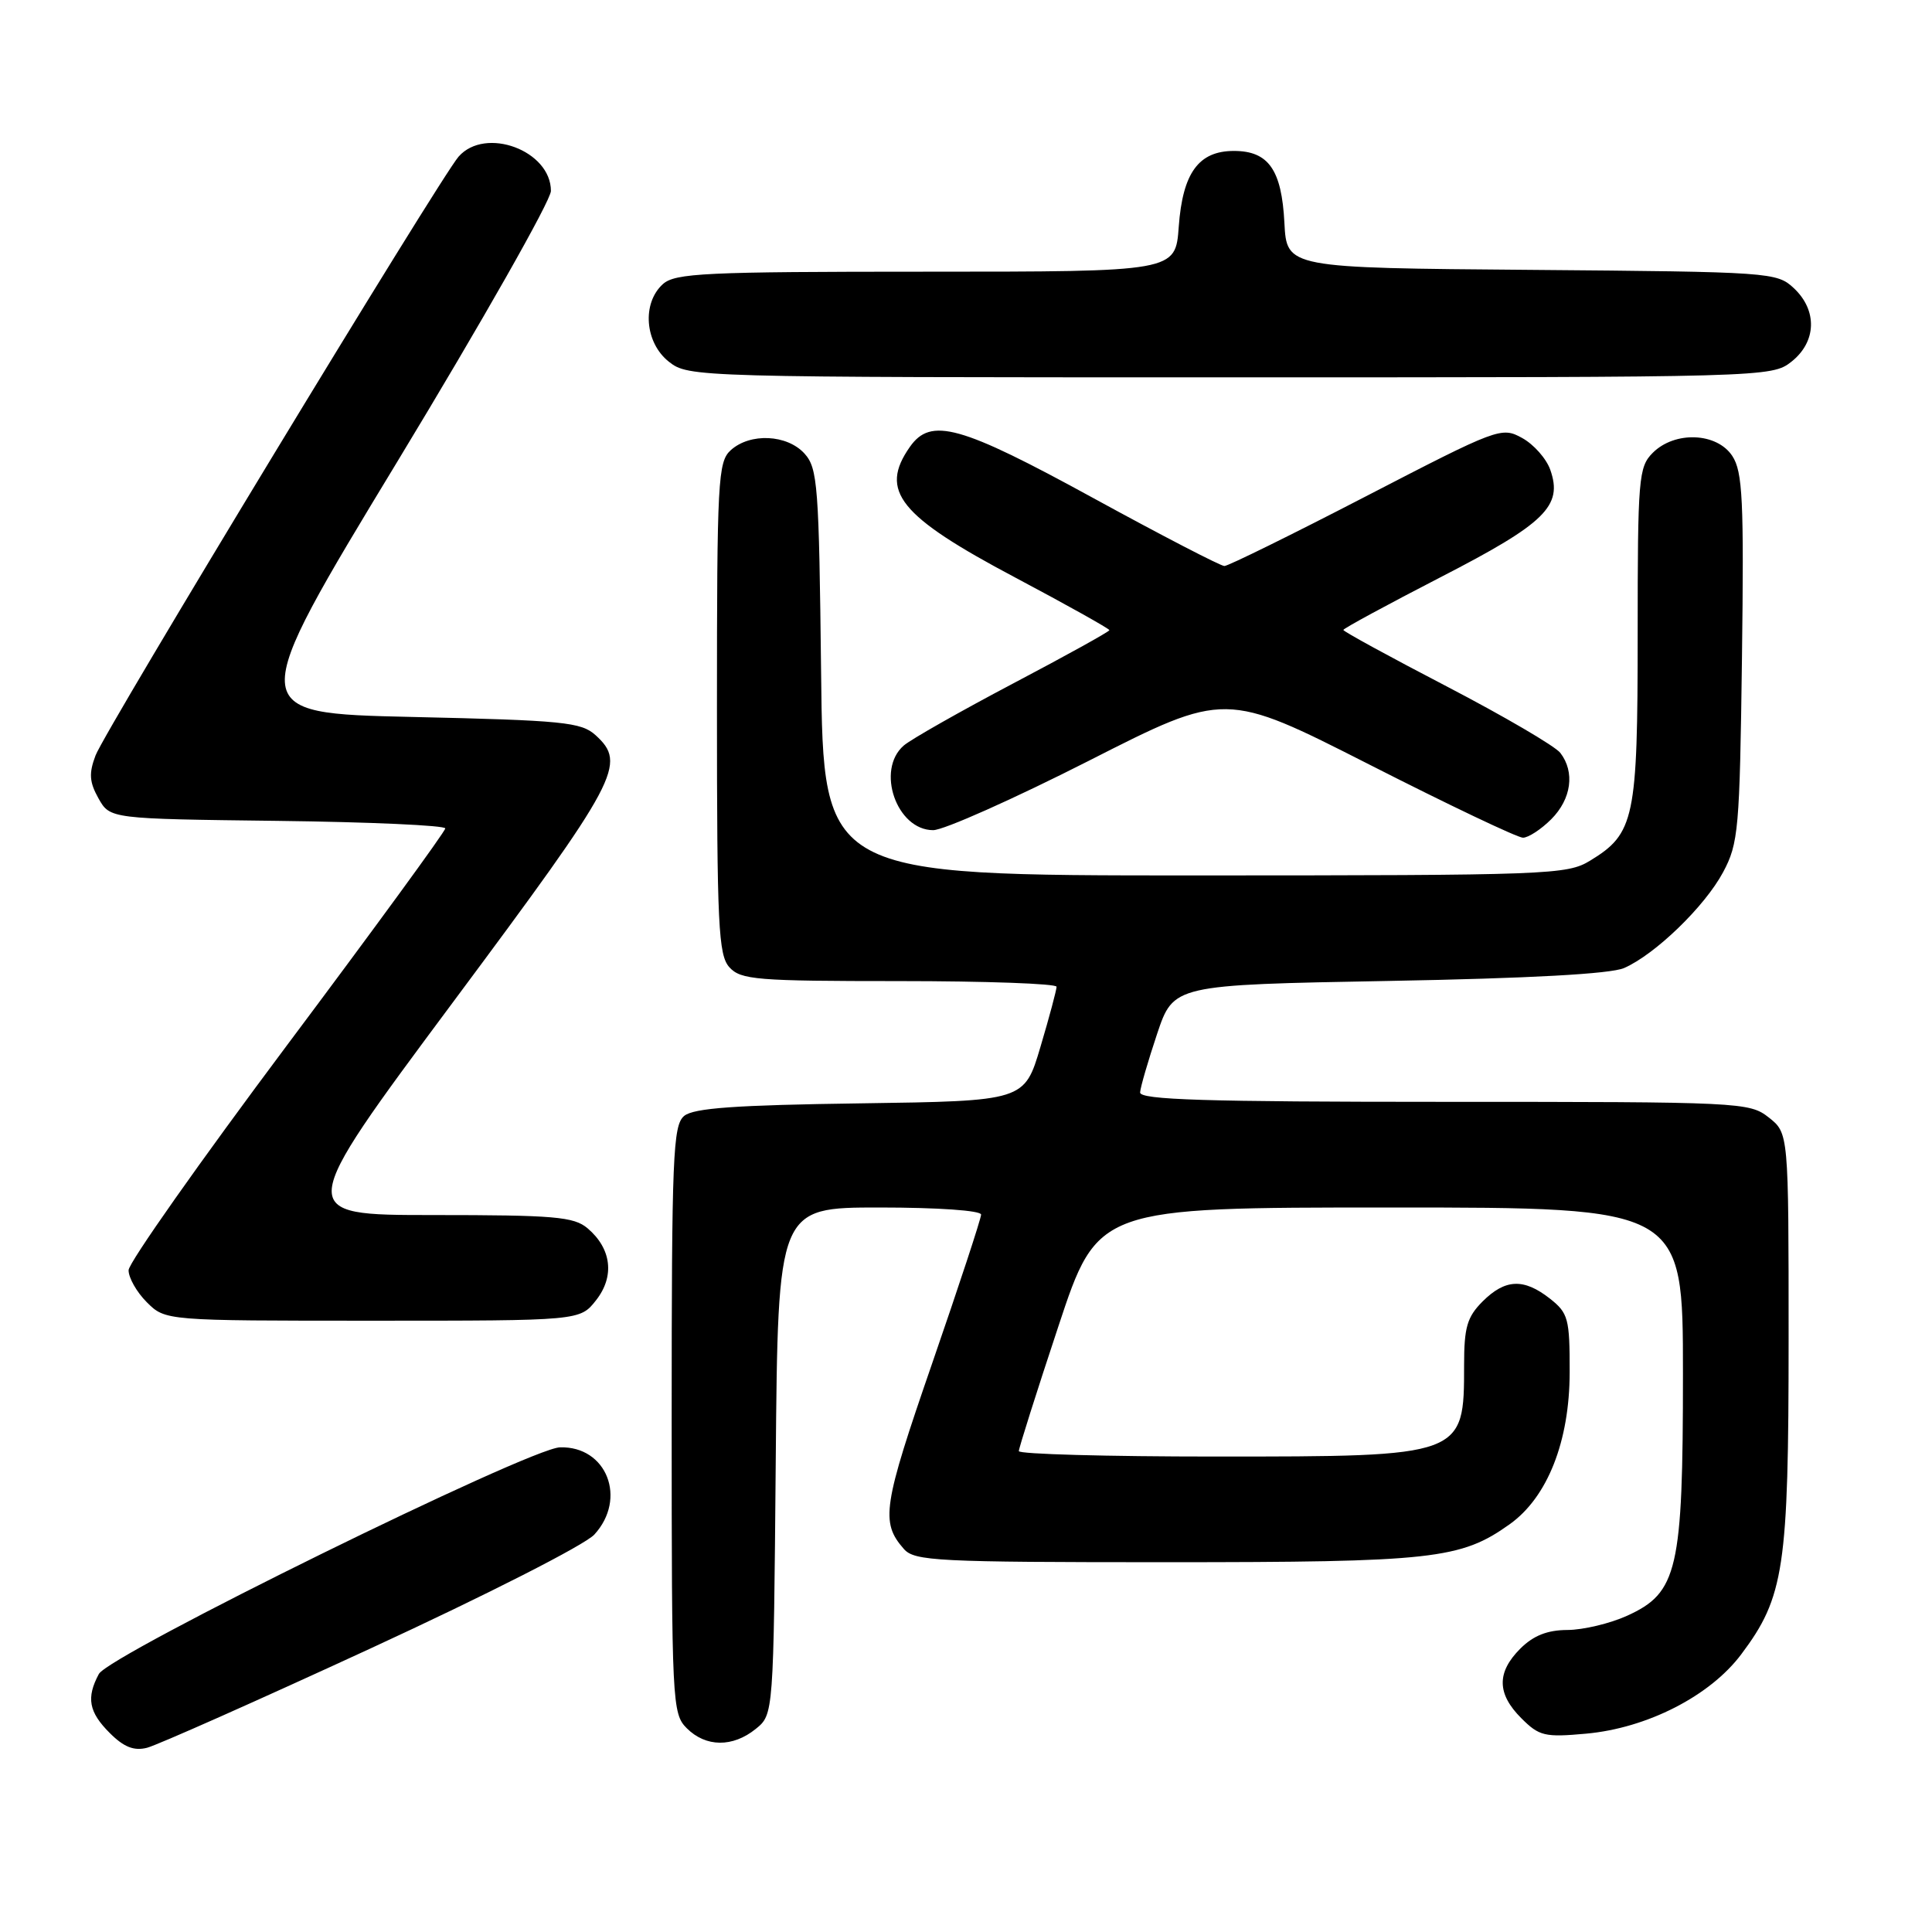 <?xml version="1.0" encoding="UTF-8" standalone="no"?>
<!DOCTYPE svg PUBLIC "-//W3C//DTD SVG 1.1//EN" "http://www.w3.org/Graphics/SVG/1.1/DTD/svg11.dtd" >
<svg xmlns="http://www.w3.org/2000/svg" xmlns:xlink="http://www.w3.org/1999/xlink" version="1.1" viewBox="0 0 256 256">
 <g >
 <path fill="currentColor"
d=" M 49.18 218.39 C 64.52 211.31 77.49 204.71 78.75 203.34 C 83.13 198.57 80.39 191.60 74.20 191.78 C 70.14 191.89 14.47 219.26 13.10 221.81 C 11.41 224.96 11.76 226.86 14.55 229.64 C 16.41 231.50 17.75 232.03 19.48 231.59 C 20.79 231.26 34.16 225.32 49.18 218.39 Z  M 100.14 229.09 C 102.50 227.18 102.50 227.18 102.79 193.59 C 103.08 160.00 103.08 160.00 116.54 160.00 C 124.27 160.00 130.00 160.40 130.00 160.94 C 130.00 161.46 127.08 170.34 123.51 180.67 C 116.98 199.57 116.65 201.70 119.77 205.25 C 121.18 206.85 124.14 207.00 154.50 207.00 C 189.89 207.00 193.55 206.60 200.04 201.97 C 205.05 198.40 207.98 190.99 207.99 181.82 C 208.00 174.71 207.80 173.99 205.37 172.07 C 201.90 169.35 199.45 169.46 196.45 172.45 C 194.40 174.51 194.00 175.87 194.00 180.87 C 194.00 193.01 194.02 193.00 161.05 193.00 C 146.72 193.00 135.00 192.68 135.00 192.28 C 135.00 191.89 137.35 184.46 140.23 175.78 C 145.45 160.00 145.45 160.00 184.23 160.00 C 223.00 160.00 223.00 160.00 223.00 181.98 C 223.00 208.05 222.31 211.05 215.59 214.10 C 213.34 215.12 209.79 215.97 207.70 215.98 C 205.03 215.99 203.19 216.72 201.45 218.45 C 198.30 221.60 198.34 224.44 201.59 227.68 C 203.95 230.04 204.68 230.22 210.16 229.72 C 218.25 228.99 226.58 224.73 230.72 219.21 C 236.42 211.62 237.00 207.74 237.00 177.39 C 237.00 150.15 237.00 150.15 234.37 148.07 C 231.80 146.05 230.69 146.00 191.37 146.00 C 159.70 146.00 151.02 145.73 151.07 144.75 C 151.11 144.06 152.13 140.57 153.32 137.00 C 155.50 130.50 155.50 130.50 184.00 129.98 C 202.67 129.64 213.43 129.05 215.20 128.27 C 219.33 126.46 225.90 120.10 228.32 115.57 C 230.36 111.76 230.52 109.92 230.82 87.17 C 231.09 66.27 230.91 62.51 229.54 60.42 C 227.50 57.31 221.92 57.08 219.00 60.00 C 217.12 61.88 217.00 63.33 217.00 84.05 C 217.00 108.50 216.59 110.45 210.70 114.04 C 207.64 115.91 205.33 115.99 158.30 116.00 C 109.09 116.00 109.09 116.00 108.80 89.10 C 108.52 64.29 108.35 62.04 106.60 60.10 C 104.29 57.56 99.40 57.33 96.83 59.65 C 95.13 61.19 95.00 63.60 95.00 93.83 C 95.00 122.68 95.19 126.55 96.65 128.17 C 98.16 129.83 100.23 130.00 119.15 130.00 C 130.62 130.00 140.00 130.34 140.00 130.75 C 140.00 131.16 139.05 134.74 137.87 138.70 C 135.74 145.89 135.74 145.89 114.02 146.20 C 97.44 146.43 91.91 146.82 90.65 147.87 C 89.17 149.11 89.00 153.20 89.00 188.12 C 89.00 225.67 89.07 227.07 91.00 229.00 C 93.52 231.52 97.09 231.56 100.14 229.09 Z  M 78.98 172.29 C 81.47 169.13 81.04 165.45 77.85 162.75 C 76.04 161.22 73.45 161.00 57.41 161.00 C 39.05 161.00 39.05 161.00 60.02 132.80 C 82.05 103.19 83.10 101.22 78.90 97.40 C 77.00 95.69 74.61 95.45 54.62 95.00 C 32.44 94.50 32.44 94.50 52.72 61.05 C 63.87 42.65 73.00 26.56 73.00 25.30 C 73.00 19.95 64.32 16.72 60.77 20.75 C 58.33 23.52 13.91 96.78 12.66 100.10 C 11.76 102.48 11.84 103.62 13.05 105.79 C 14.58 108.50 14.58 108.50 36.79 108.77 C 49.00 108.92 59.00 109.37 59.00 109.77 C 59.00 110.17 49.56 123.10 38.03 138.50 C 26.51 153.90 17.06 167.31 17.04 168.30 C 17.02 169.28 18.10 171.20 19.45 172.55 C 21.91 175.00 21.91 175.00 49.38 175.00 C 76.85 175.00 76.85 175.00 78.98 172.29 Z  M 205.55 108.55 C 208.22 105.87 208.71 102.31 206.75 99.76 C 206.06 98.87 199.31 94.92 191.75 90.98 C 184.19 87.05 178.00 83.67 178.00 83.47 C 178.00 83.28 183.79 80.14 190.87 76.49 C 204.77 69.34 207.11 67.05 205.42 62.25 C 204.90 60.77 203.22 58.87 201.68 58.03 C 198.96 56.53 198.49 56.71 181.02 65.75 C 171.19 70.84 162.73 75.00 162.24 75.00 C 161.74 75.00 153.94 70.96 144.91 66.02 C 127.21 56.33 123.34 55.25 120.56 59.22 C 116.47 65.06 119.13 68.37 134.53 76.53 C 141.39 80.17 147.00 83.31 147.00 83.50 C 147.00 83.69 141.26 86.87 134.25 90.56 C 127.24 94.26 120.71 97.96 119.75 98.79 C 116.03 102.02 118.81 110.00 123.65 110.00 C 125.04 110.00 134.32 105.86 144.27 100.81 C 162.36 91.61 162.36 91.61 181.43 101.30 C 191.92 106.64 201.08 111.00 201.80 111.00 C 202.51 111.00 204.20 109.90 205.55 108.55 Z  M 237.37 47.93 C 240.70 45.30 240.84 41.14 237.70 38.19 C 235.45 36.08 234.65 36.02 202.95 35.76 C 170.50 35.50 170.50 35.50 170.19 29.52 C 169.83 22.49 168.08 20.00 163.50 20.00 C 158.82 20.00 156.71 22.91 156.19 30.04 C 155.76 36.00 155.76 36.00 122.71 36.00 C 93.36 36.00 89.45 36.19 87.83 37.65 C 85.03 40.19 85.44 45.41 88.63 47.93 C 91.24 49.98 91.95 50.00 163.00 50.00 C 234.05 50.00 234.76 49.98 237.37 47.93 Z "/>
</g>
</svg>